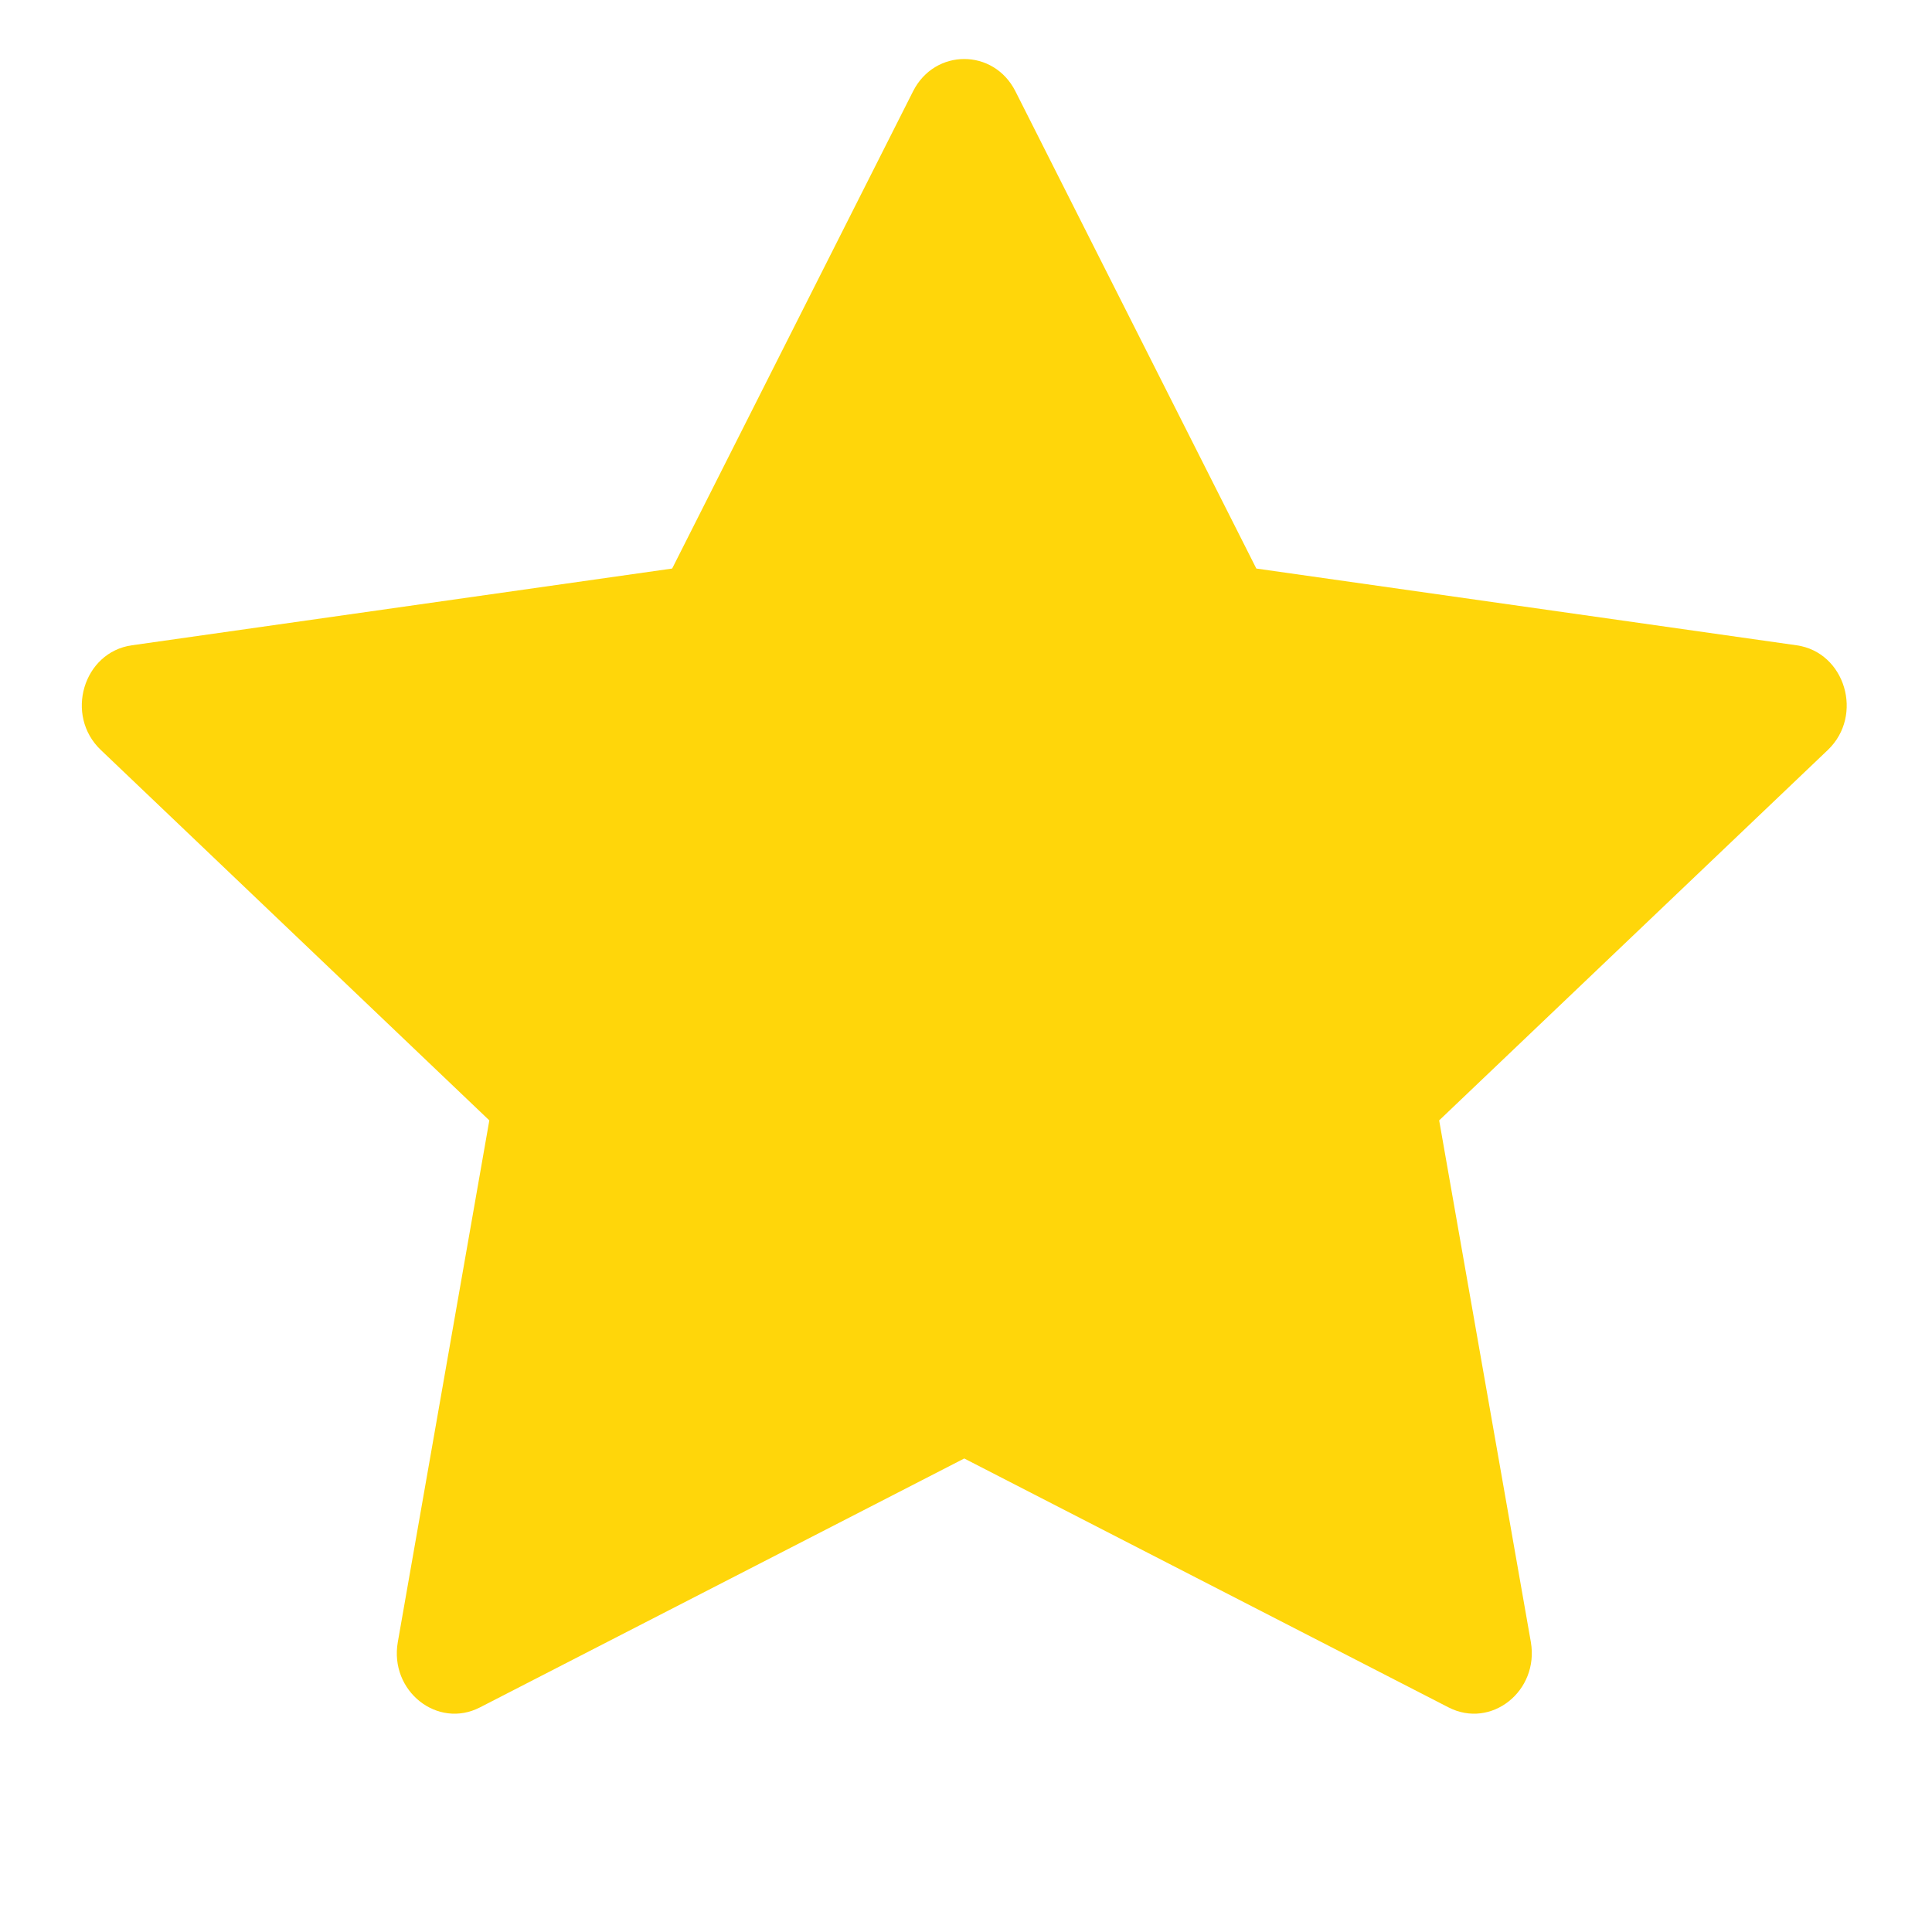 <svg width="11" height="11" viewBox="0 0 11 11" fill="none" xmlns="http://www.w3.org/2000/svg">
<path d="M2.733 9.721C2.491 9.846 2.216 9.628 2.265 9.349L2.786 6.379L0.574 4.27C0.367 4.073 0.474 3.713 0.751 3.674L3.827 3.237L5.199 0.519C5.323 0.275 5.657 0.275 5.781 0.519L7.153 3.237L10.229 3.674C10.506 3.713 10.613 4.073 10.407 4.27L8.194 6.379L8.716 9.349C8.764 9.628 8.49 9.846 8.247 9.721L5.49 8.304L2.733 9.721Z" fill="#FFD60A"/>
</svg>

